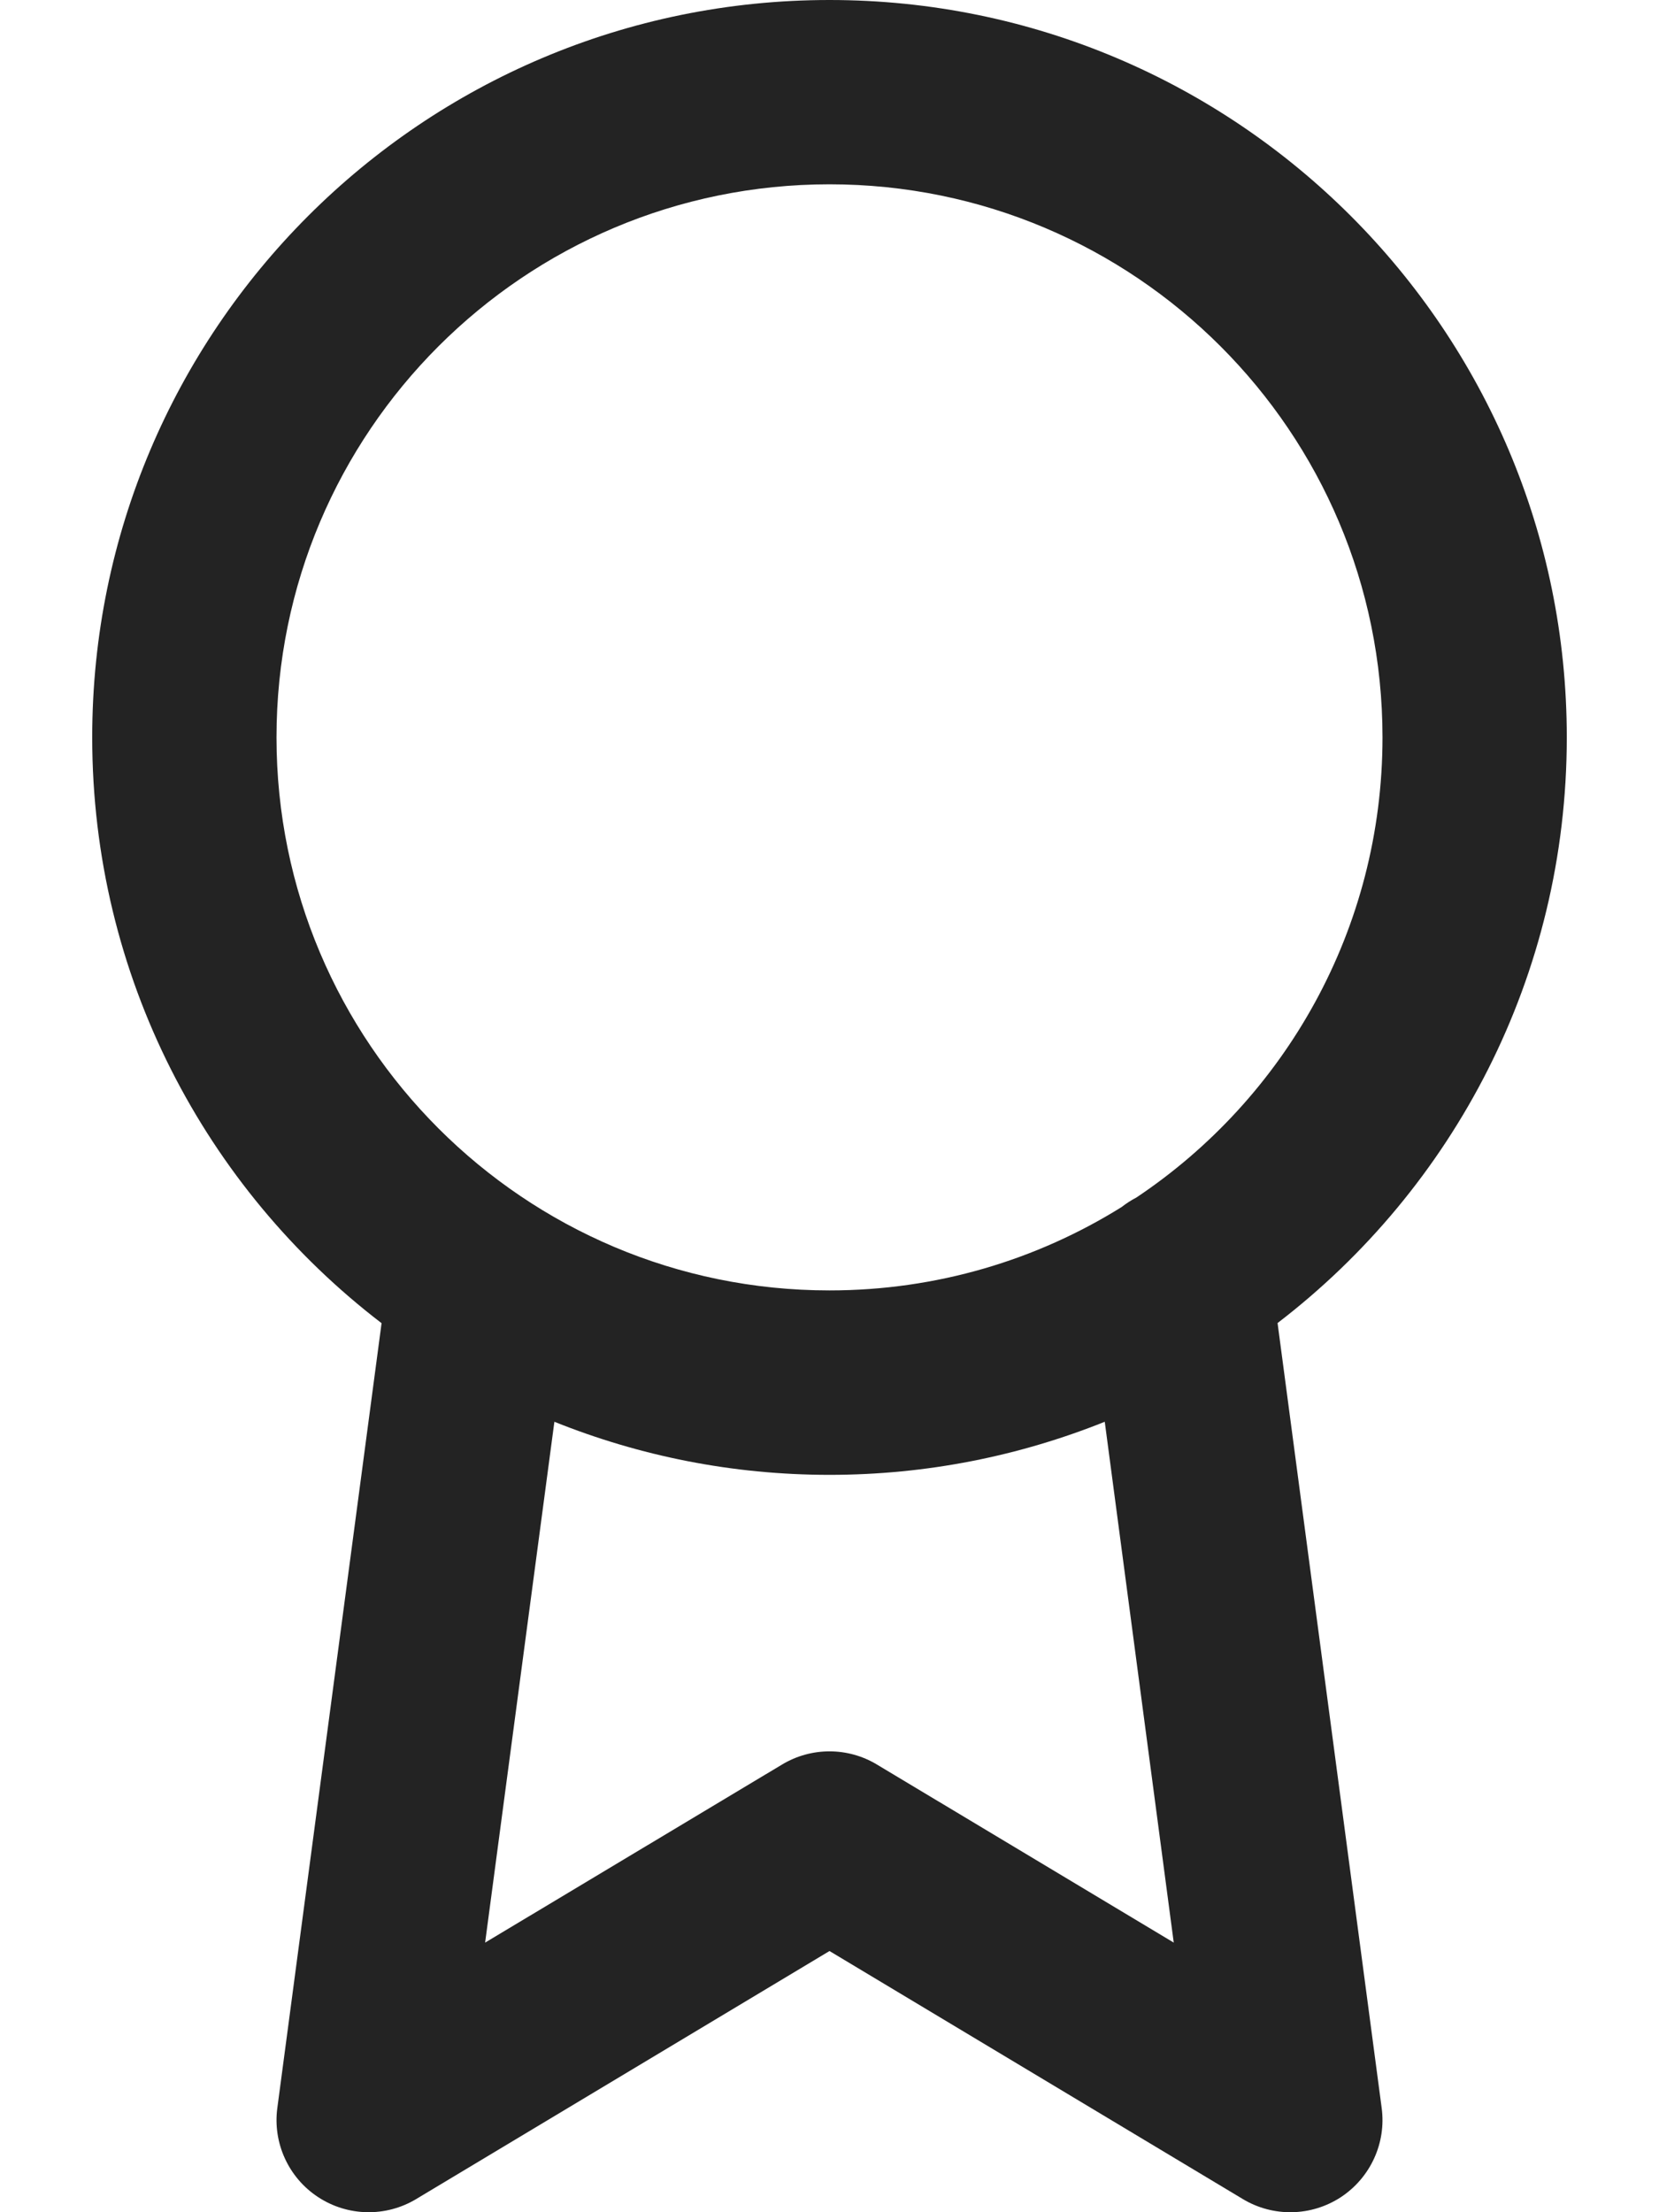 <svg width="12" height="16" viewBox="0 0 12 16" fill="none" xmlns="http://www.w3.org/2000/svg">
<path fill-rule="evenodd" clip-rule="evenodd" d="M2.76 9.57C1.487 8.595 0.667 7.06 0.667 5.333C0.667 2.388 3.054 0 6 0C8.945 0 11.333 2.388 11.333 5.333C11.333 7.06 10.513 8.594 9.241 9.569L9.994 15.246C10.028 15.499 9.913 15.75 9.699 15.891C9.485 16.031 9.21 16.037 8.99 15.905L6 14.111L3.01 15.905C2.79 16.037 2.514 16.031 2.3 15.89C2.087 15.75 1.972 15.499 2.006 15.246L2.76 9.57ZM2 5.333C2 3.124 3.791 1.333 6 1.333C8.209 1.333 10 3.124 10 5.333C10 6.721 9.293 7.944 8.22 8.661C8.182 8.681 8.146 8.704 8.113 8.73C7.5 9.112 6.776 9.333 6 9.333C3.791 9.333 2 7.542 2 5.333ZM7.991 10.283C7.375 10.53 6.704 10.667 6 10.667C5.296 10.667 4.625 10.53 4.01 10.283L3.509 14.05L5.657 12.762C5.868 12.635 6.132 12.635 6.343 12.762L8.49 14.05L7.991 10.283Z" fill="#232323"/>
</svg>
